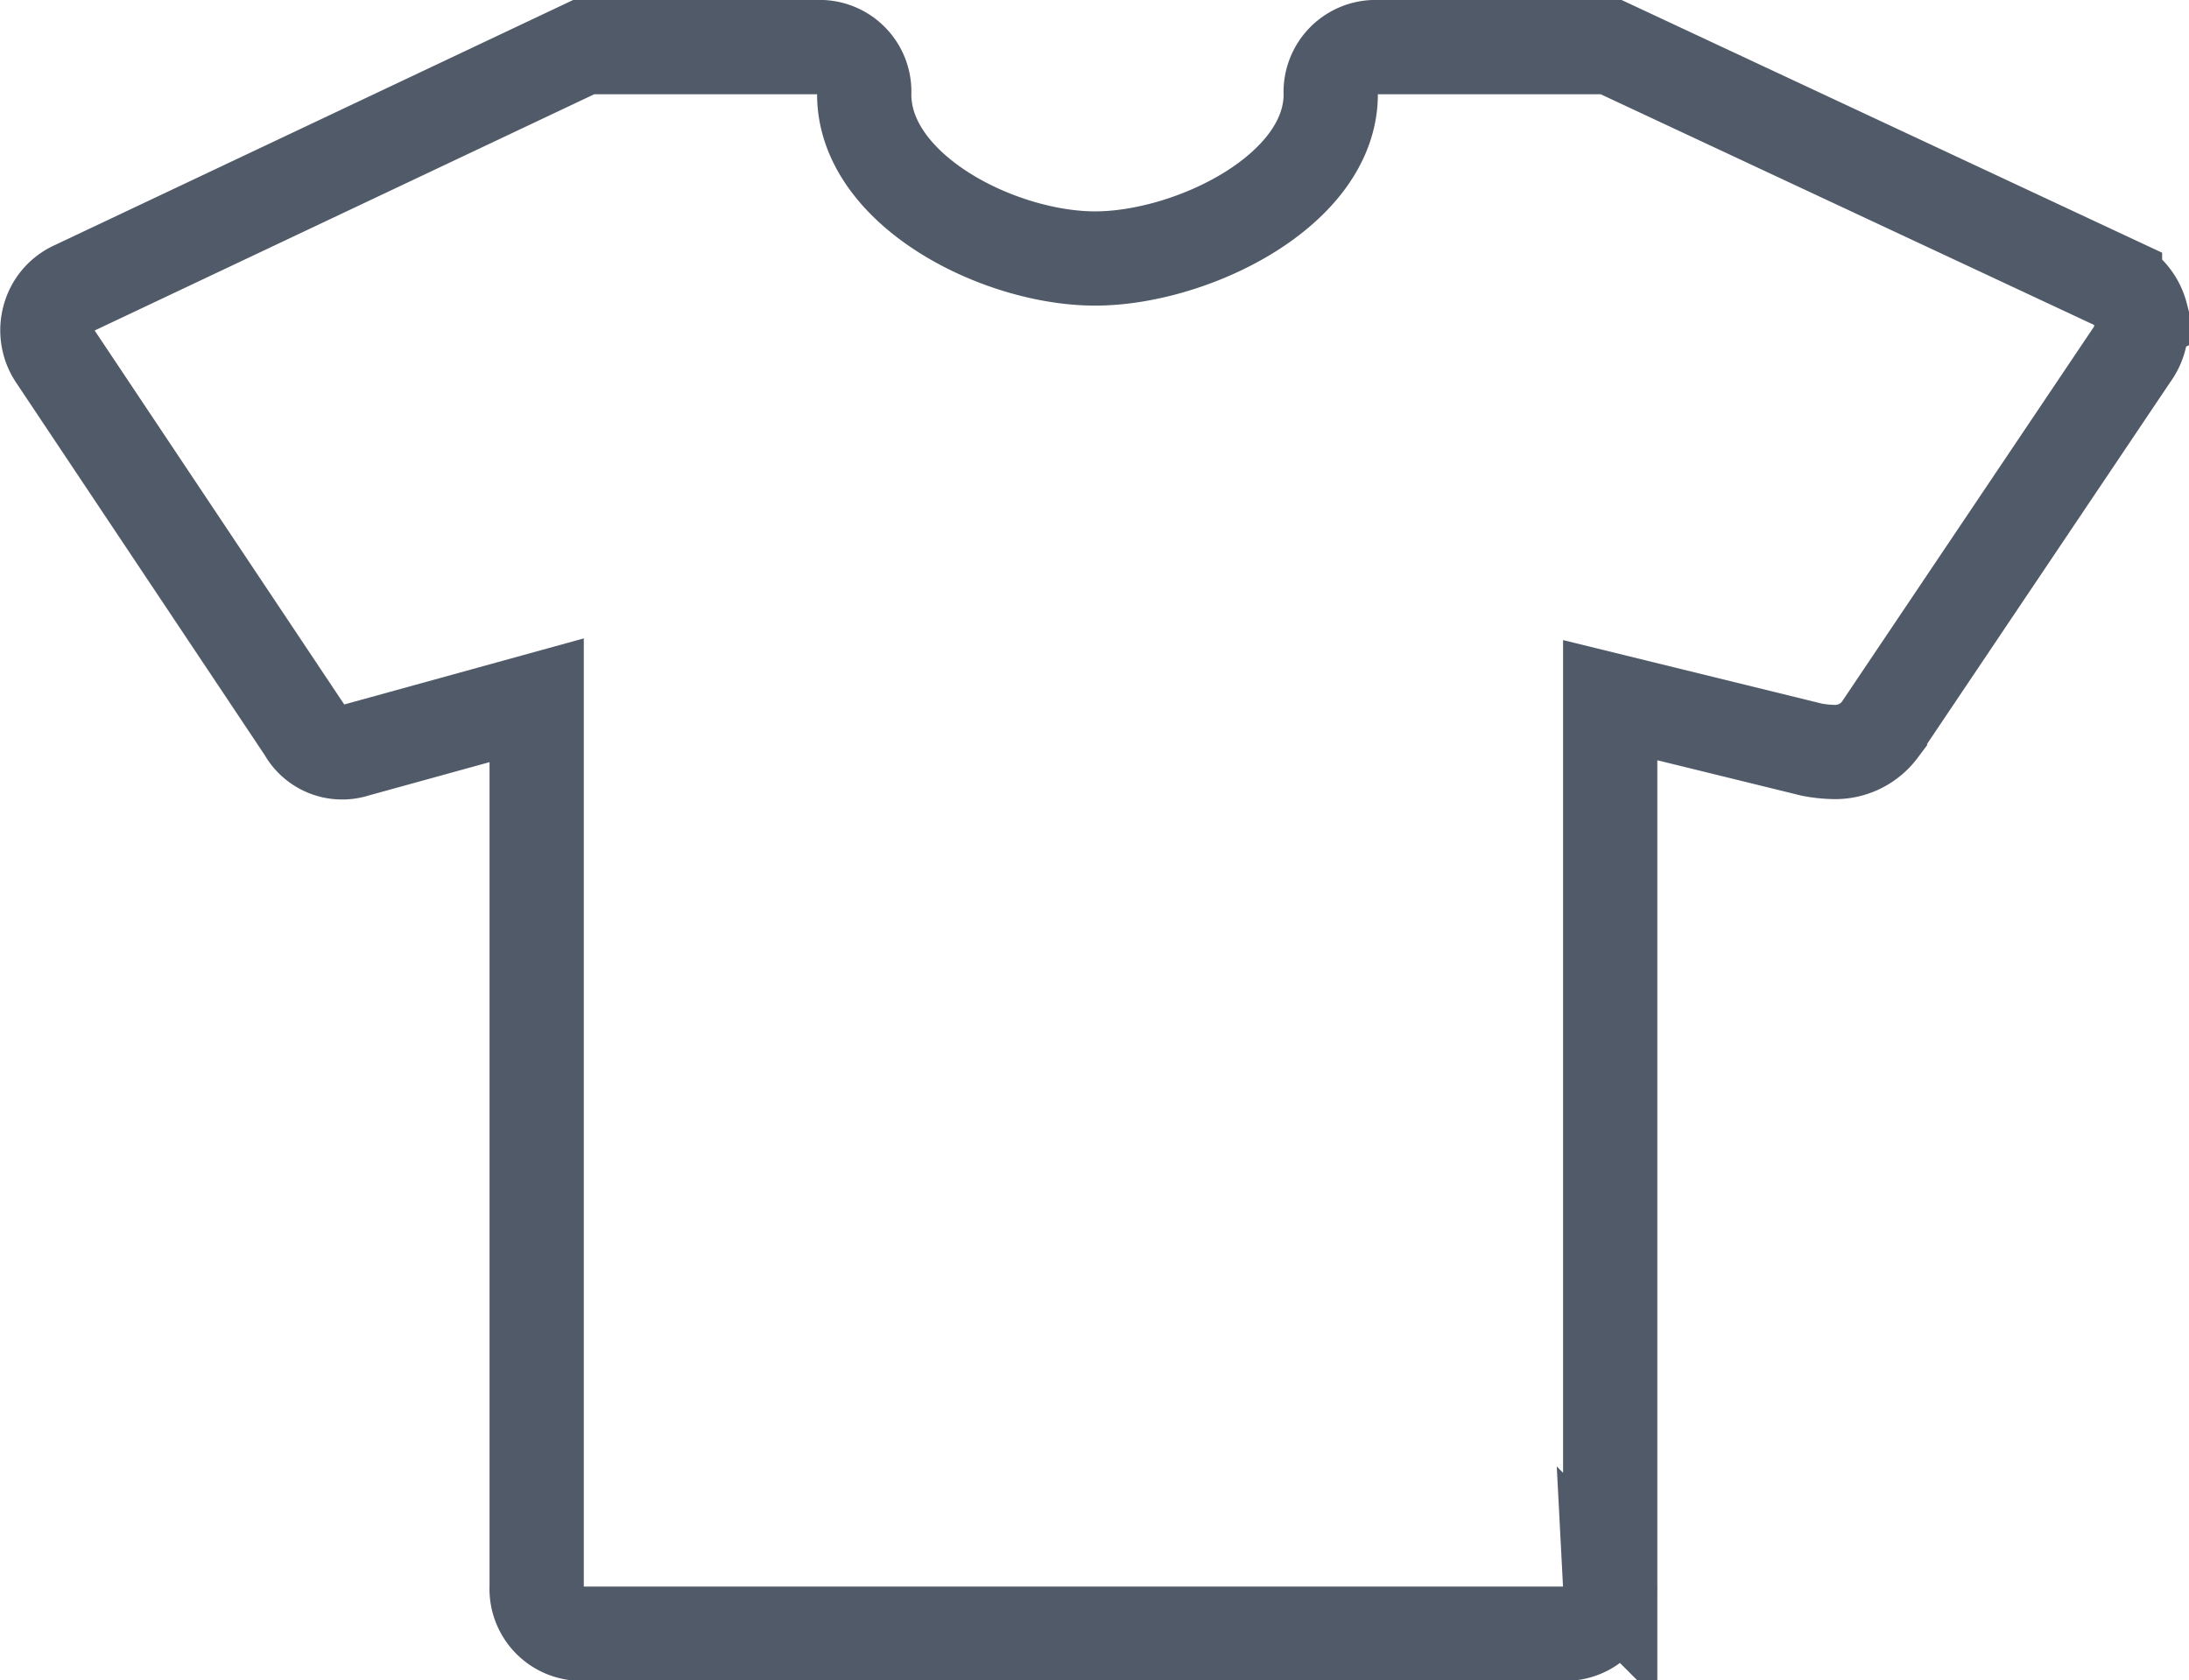 <svg xmlns="http://www.w3.org/2000/svg" width="23.225" height="17.831" viewBox="0 0 23.225 17.831">
  <path id="Icon_map-clothing-store" data-name="Icon map-clothing-store" d="M24.008,9.326a.532.532,0,0,1-.094.426l-2.668,3.97a.593.593,0,0,1-.481.238,1.381,1.381,0,0,1-.242-.025l-2.139-.525v9.406a.476.476,0,0,1-.5.5H7.494a.476.476,0,0,1-.5-.5V13.411l-1.921.53a.453.453,0,0,1-.54-.213L1.89,9.767a.5.5,0,0,1-.069-.416.483.483,0,0,1,.272-.317l5.4-2.554H9.969a.473.473,0,0,1,.5.5c0,1.02,1.431,1.743,2.45,1.743s2.5-.718,2.5-1.743a.476.476,0,0,1,.5-.5h2.475l5.346,2.5a.533.533,0,0,1,.277.342Z" transform="translate(-1.3 -5.98)" fill="none" stroke="#515a68" stroke-width="1"/>
</svg>
